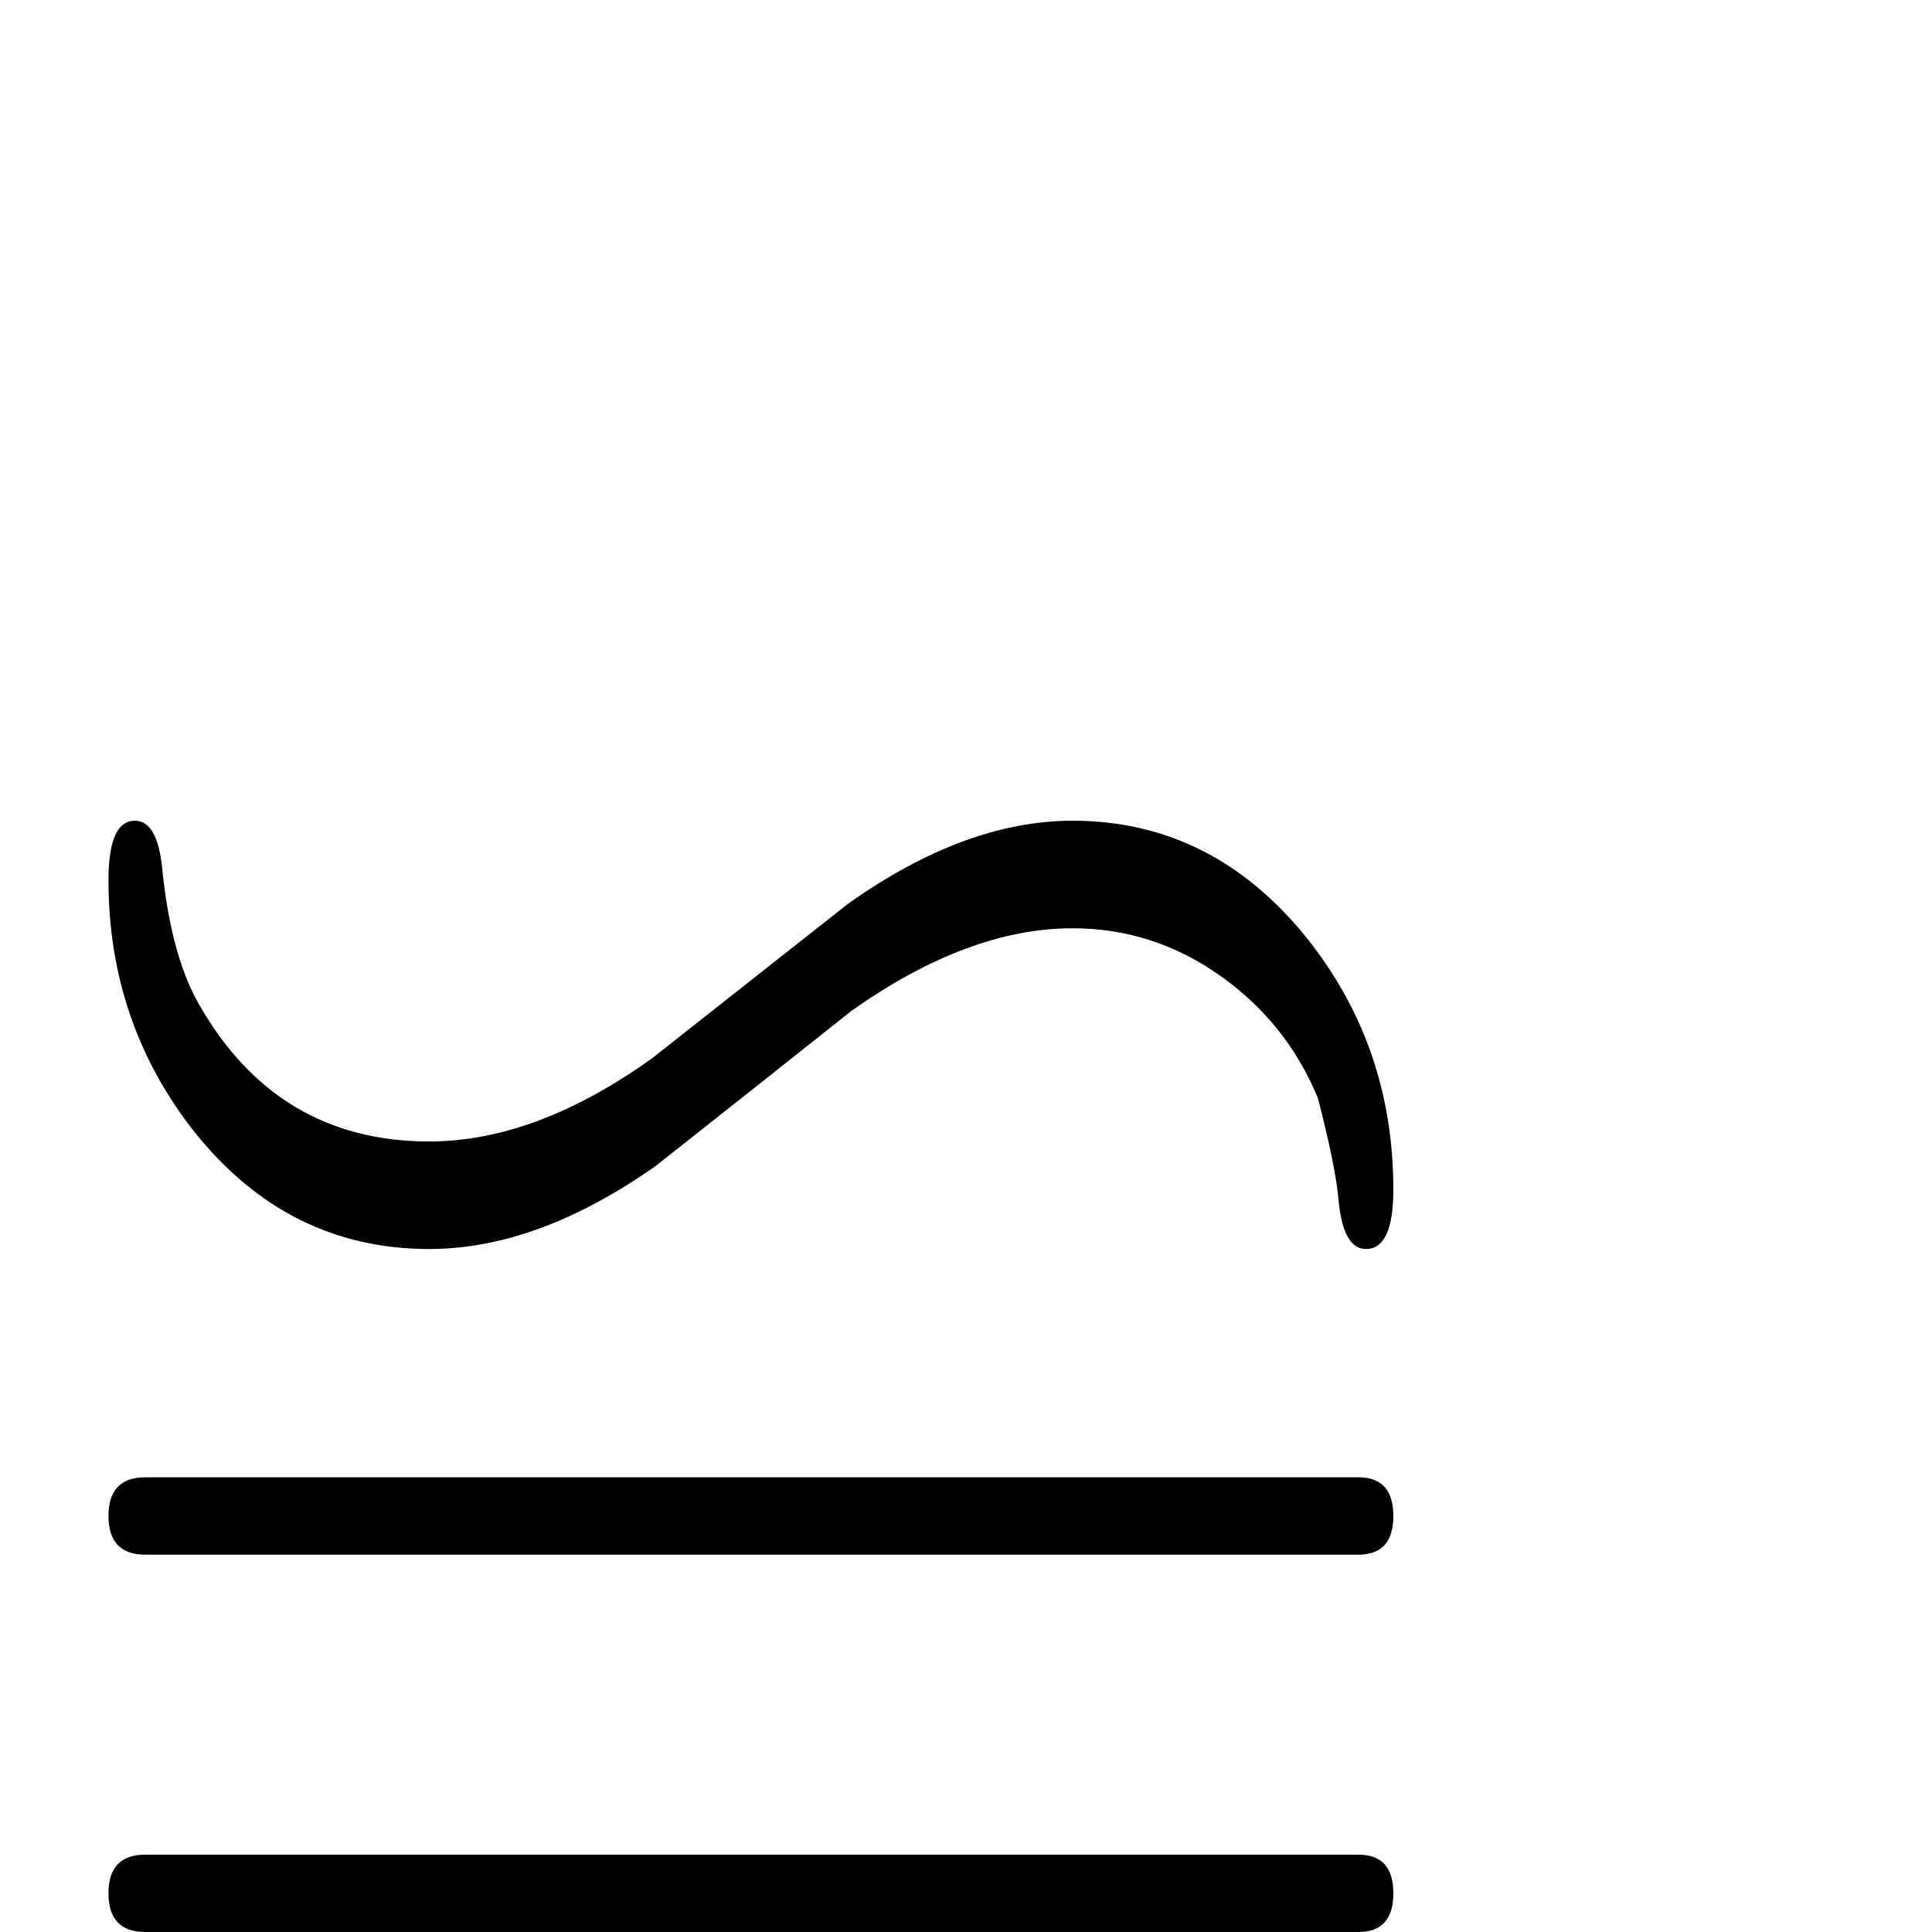 <?xml version="1.0" standalone="no"?>
<!DOCTYPE svg PUBLIC "-//W3C//DTD SVG 1.1//EN" "http://www.w3.org/Graphics/SVG/1.1/DTD/svg11.dtd" >
<svg viewBox="0 -442 2048 2048">
  <g transform="matrix(1 0 0 -1 0 1606)">
   <path fill="currentColor"
d="M1477 787q0 -63 -29 -63q-24 0 -29 51q-3 36 -22 109q-33 80 -104 130t-156 50q-111 0 -235 -88q-103 -82 -207 -164q-125 -88 -240 -88q-149 0 -248 123q-92 116 -92 268q0 63 28 63q24 0 29 -51q9 -90 38 -142q83 -147 245 -147q113 0 236 88l208 164q124 88 238 88
q148 0 248 -124q92 -115 92 -267zM1477 441q0 -41 -37 -41h-1286q-39 0 -39 41t39 41h1286q37 0 37 -41zM1477 41q0 -41 -37 -41h-1286q-39 0 -39 41t39 41h1286q37 0 37 -41z" />
  </g>

</svg>
